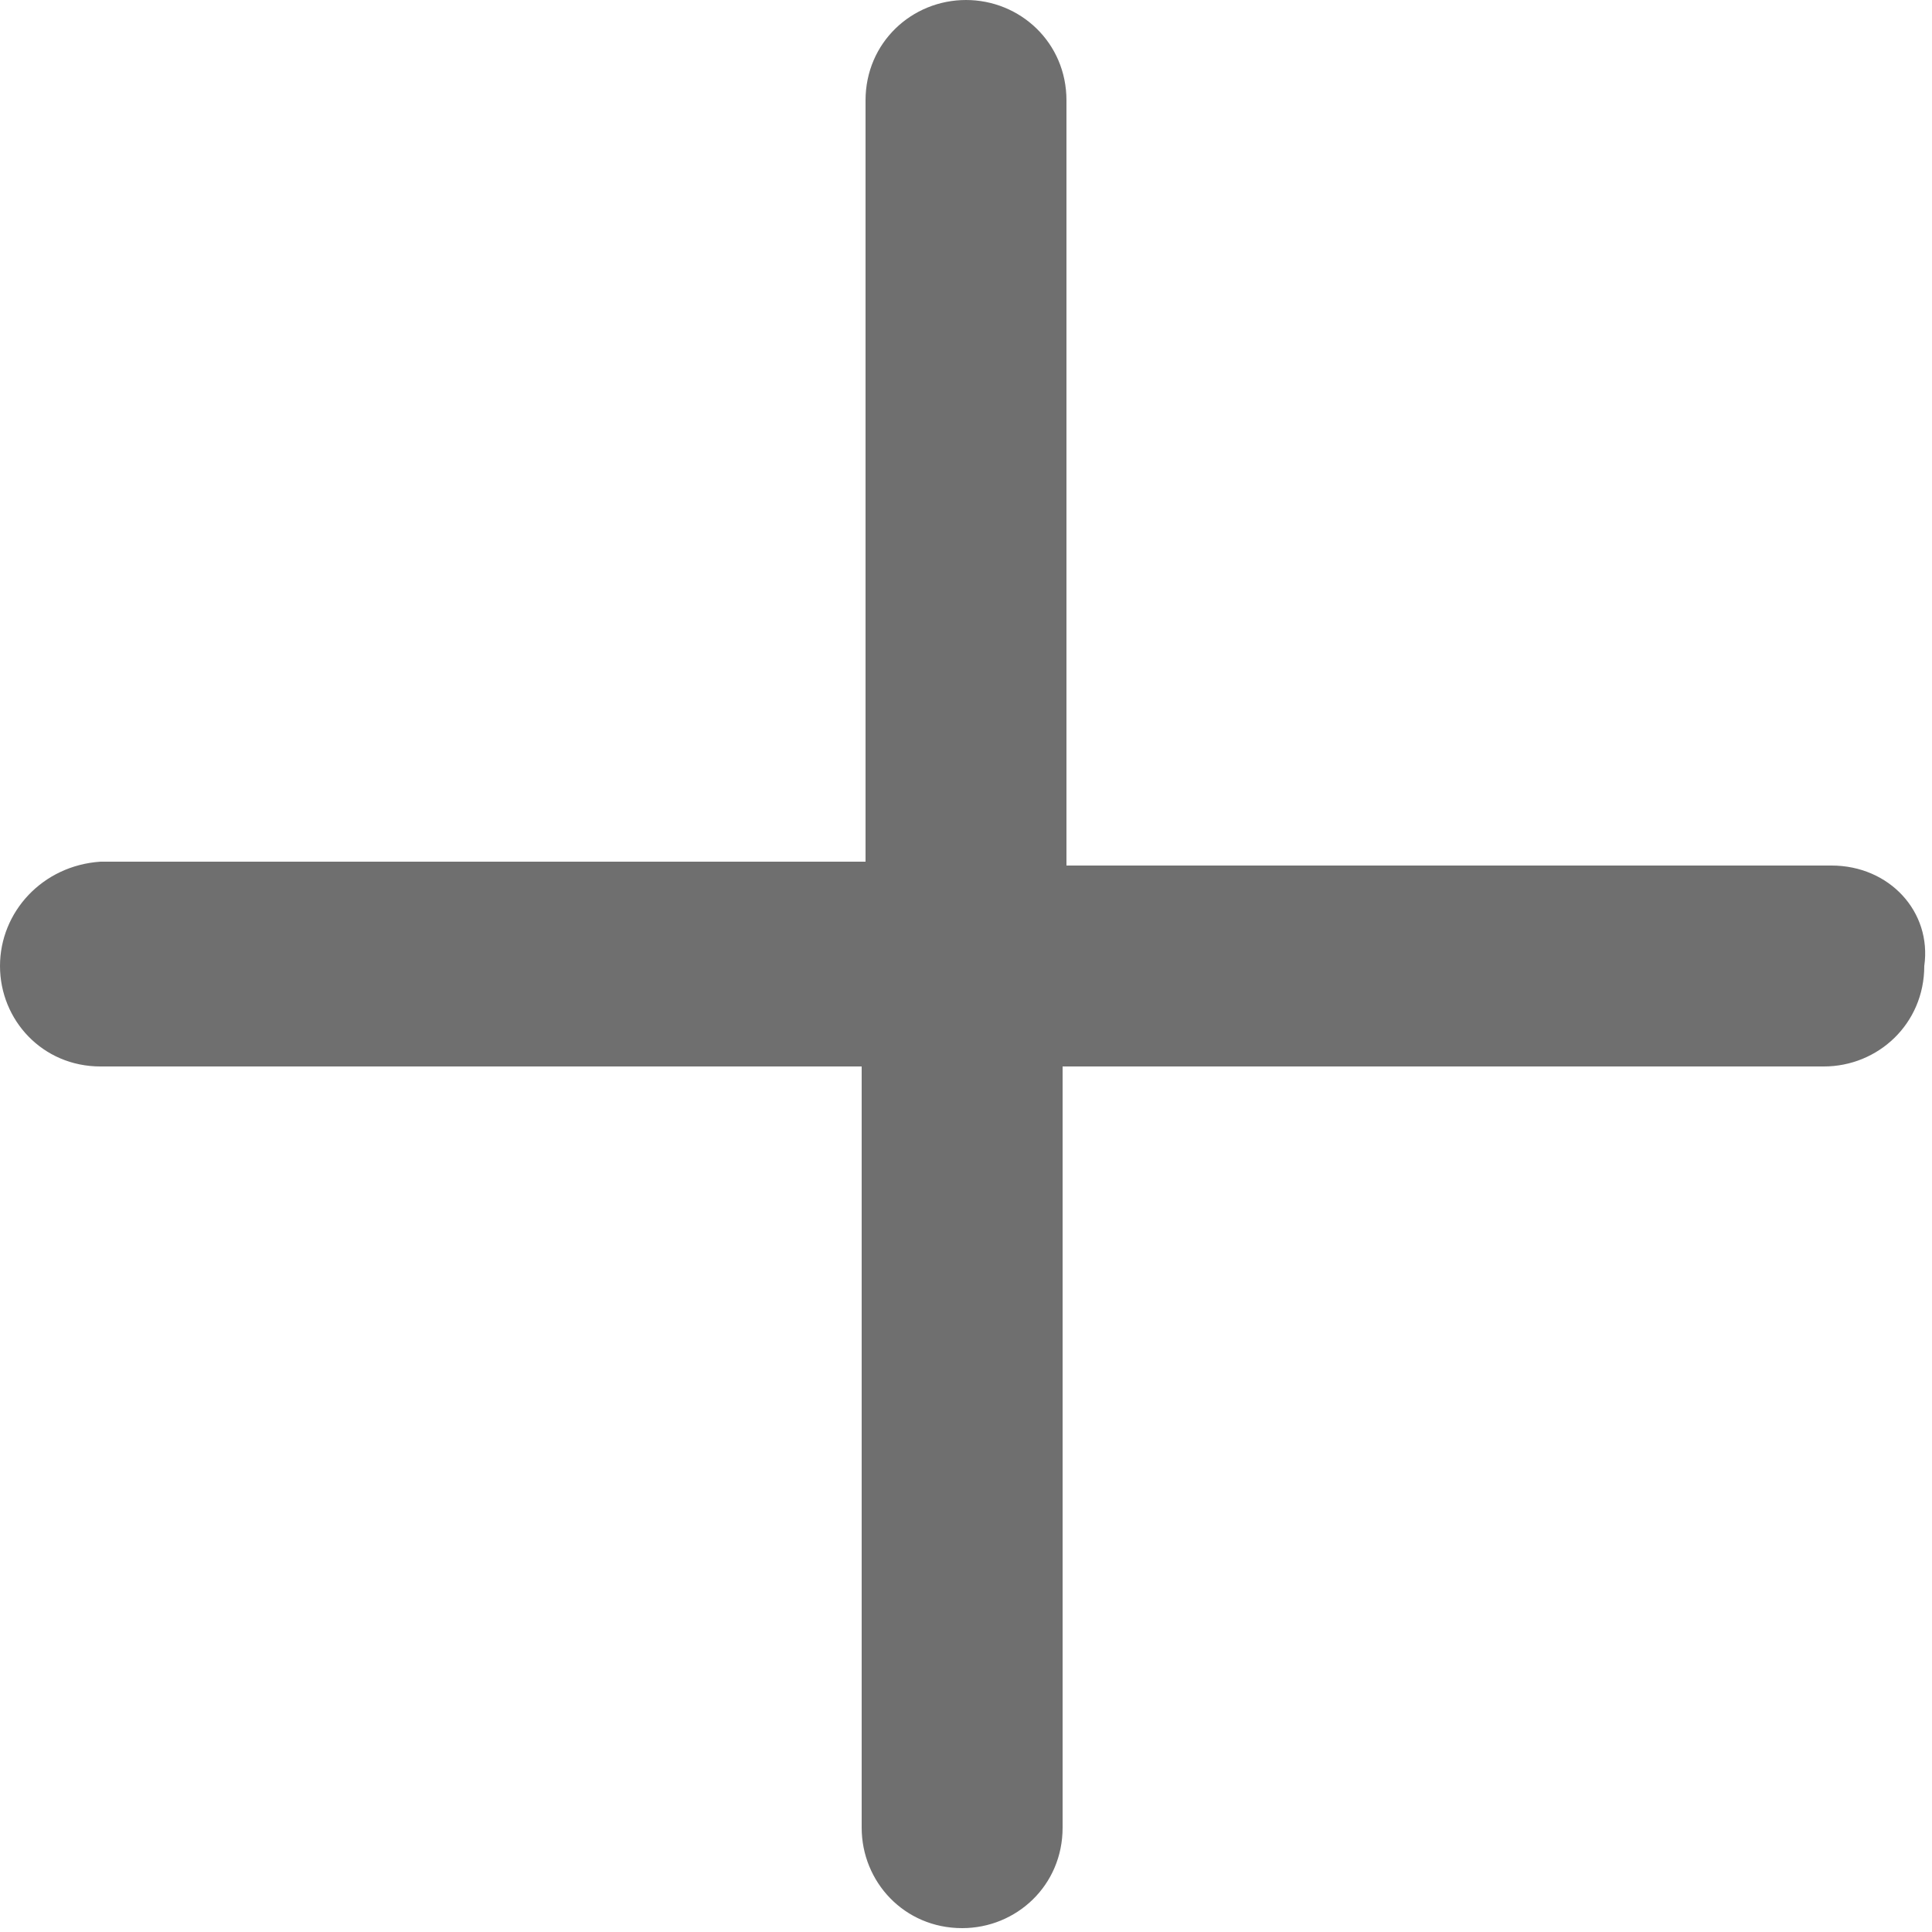 <?xml version="1.0" encoding="utf-8"?>
<!-- Generator: Adobe Illustrator 19.2.1, SVG Export Plug-In . SVG Version: 6.00 Build 0)  -->
<svg version="1.1" id="图层_1" xmlns="http://www.w3.org/2000/svg" xmlns:xlink="http://www.w3.org/1999/xlink" x="0px" y="0px"
	 viewBox="0 0 50 50" style="enable-background:new 0 0 50 50;" xml:space="preserve">
<style type="text/css">
	.st0{fill:#6F6F6F;}
</style>
<g>
	<path class="st0" d="M47.4,22.4H27.6V2.6C27.6,1.1,26.4,0,25,0s-2.6,1.1-2.6,2.6v19.7H2.6C1.1,22.4,0,23.6,0,25s1.1,2.6,2.6,2.6
		h19.7v19.7c0,1.4,1.1,2.6,2.6,2.6c1.4,0,2.6-1.1,2.6-2.6V27.6h19.7c1.4,0,2.6-1.1,2.6-2.6C50,23.6,48.9,22.4,47.4,22.4L47.4,22.4z"
		/>
</g>
</svg>
